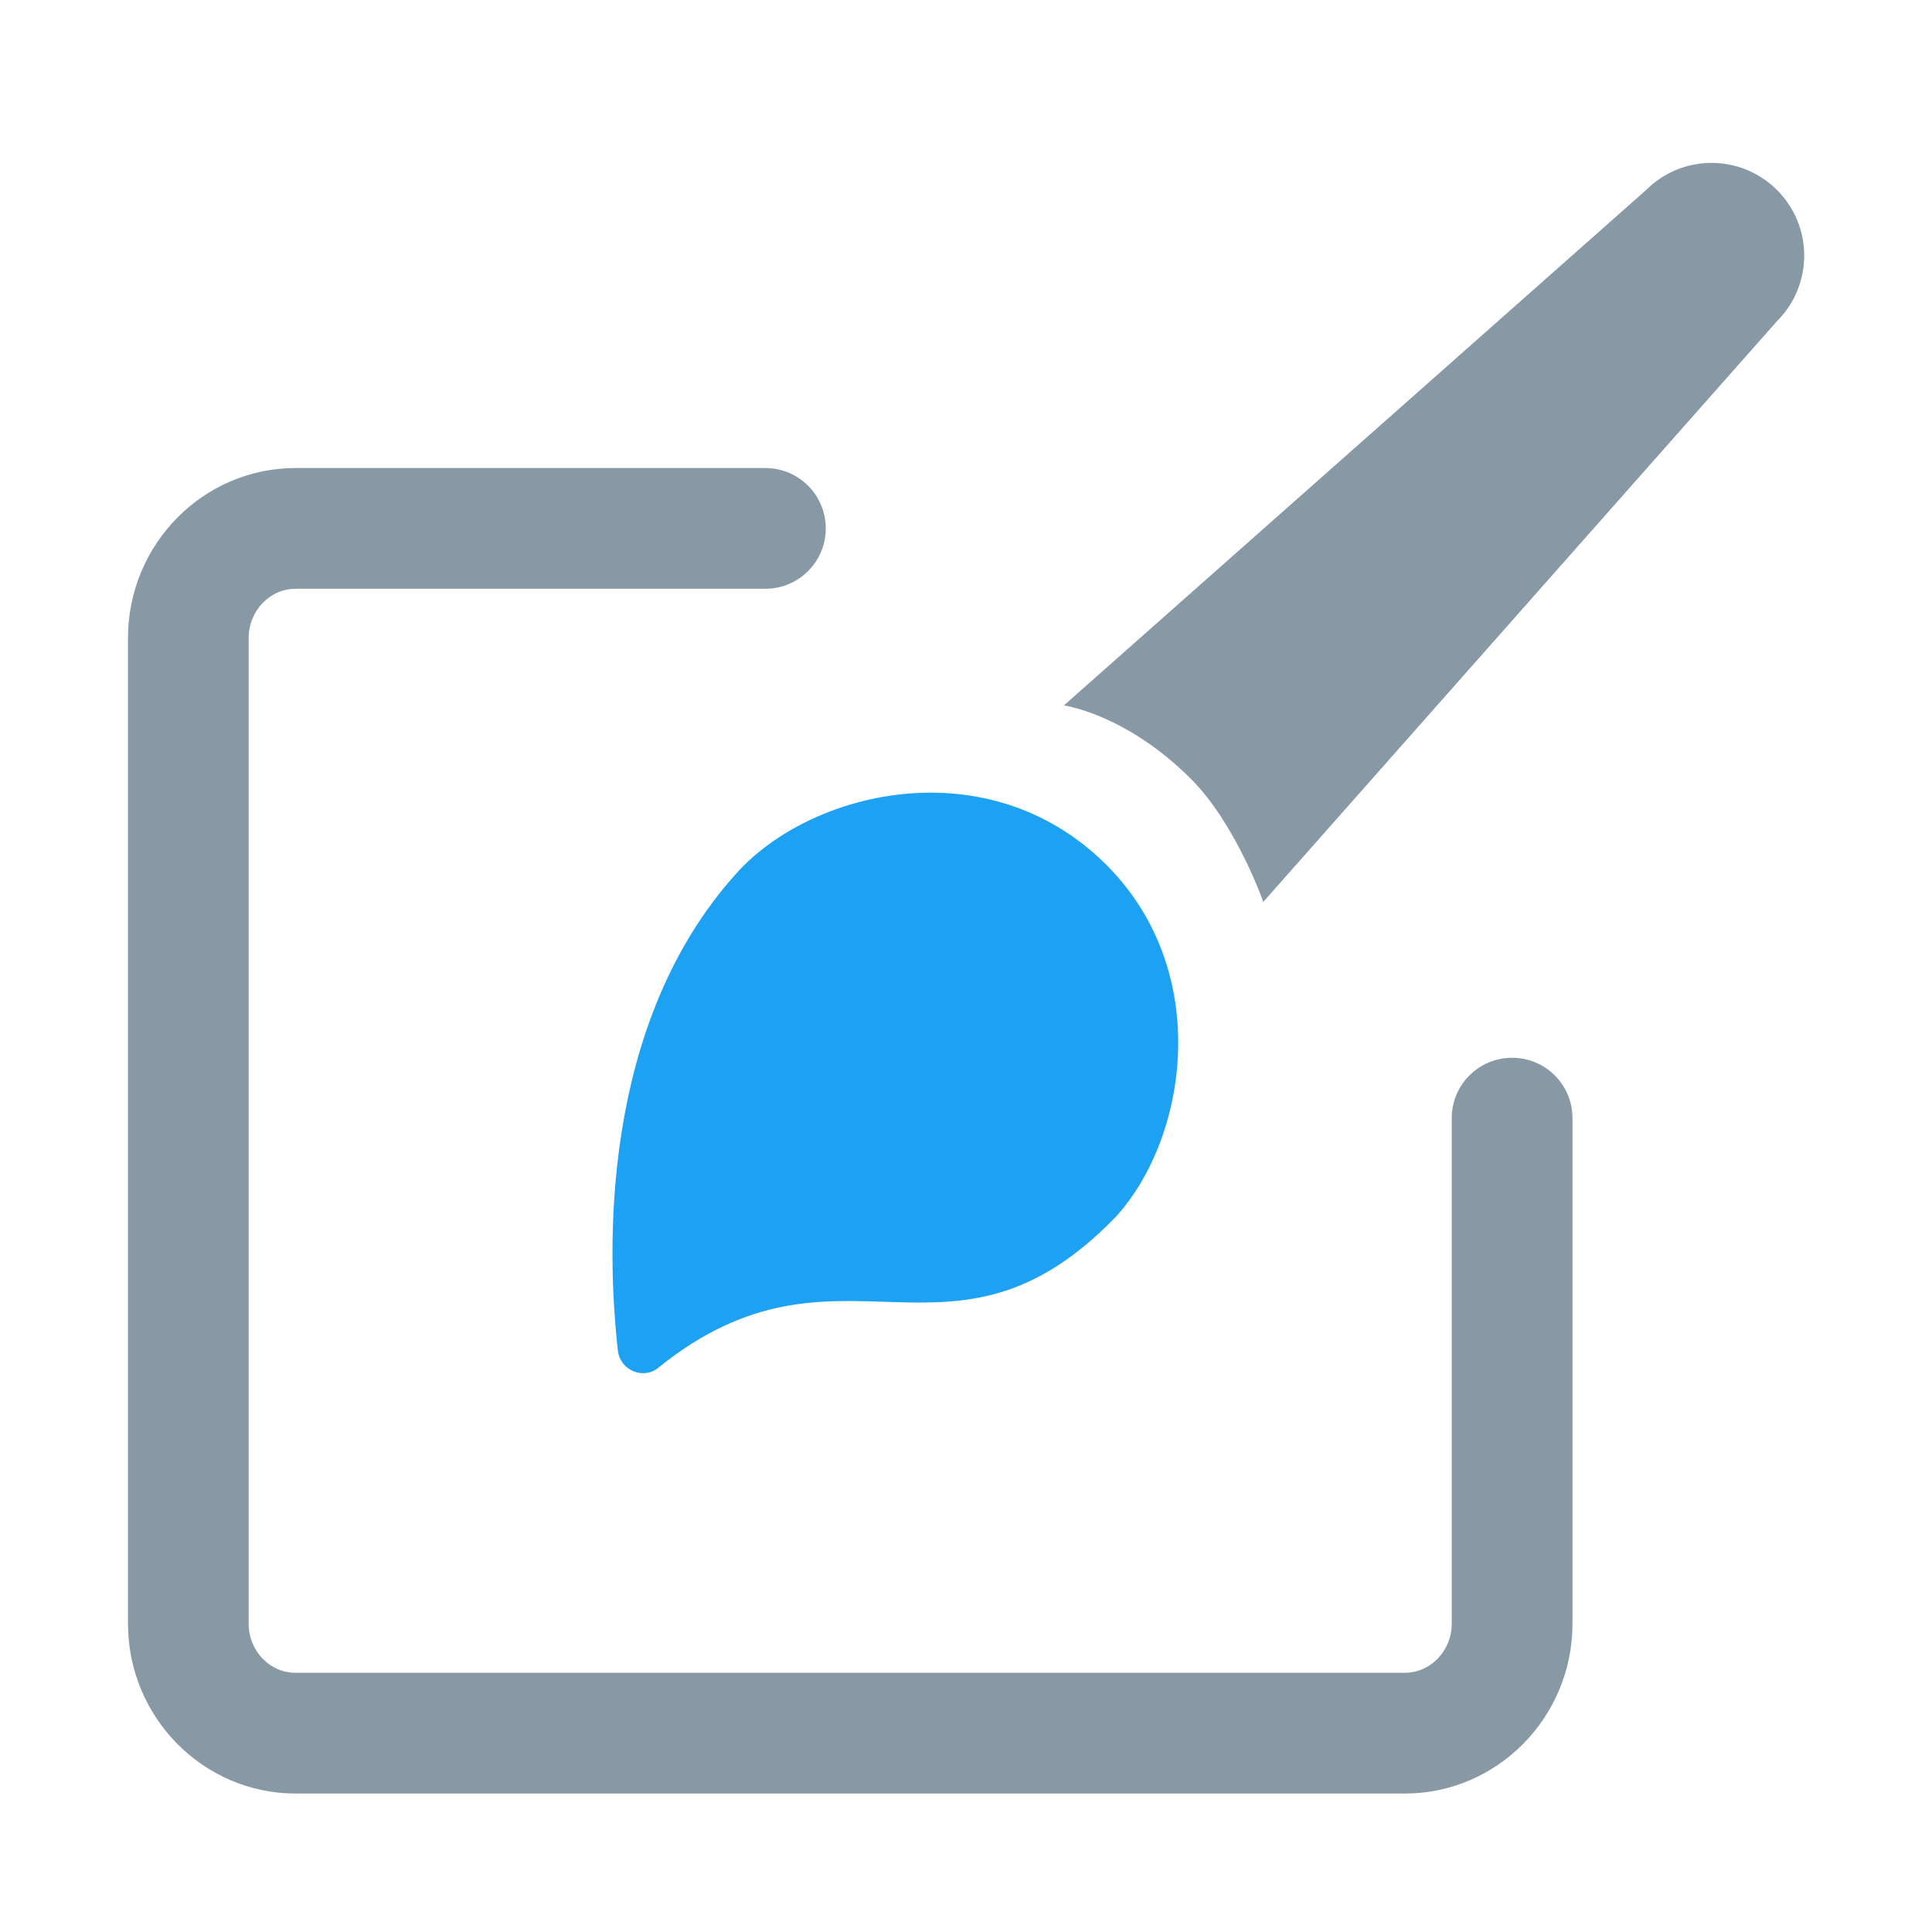 <svg fill="rgb(136, 153, 166)" xmlns="http://www.w3.org/2000/svg" viewBox="0 0 24 24" class="r-111h2gw r-4qtqp9 r-yyyyoo r-1q142lx r-1xvli5t r-zso239 r-dnmrzs r-bnwqim r-1plcrui r-lrvibr"><g>
<path fill="#1da1f2" d="M8.18 16.99c-.19.154-.476.032-.504-.21-.137-1.214-.234-4.053 1.483-5.943.908-1 3.02-1.52 4.475-.198s1.14 3.473.23 4.473c-2.07 2.15-3.428.058-5.686 1.878z"/>
<path  d="M15.692 11.205l6.383-7.216c.45-.45.45-1.18 0-1.628-.45-.45-1.178-.45-1.627 0l-7.232 6.402s.782.106 1.595.93c.548.558.882 1.51.882 1.51z"/><path d="M17.45 22.28H3.673c-1.148 0-2.083-.946-2.083-2.11V7.926c0-1.165.934-2.112 2.082-2.112h5.836c.414 0 .75.336.75.75s-.336.75-.75.75H3.672c-.32 0-.583.274-.583.612V20.17c0 .336.26.61.582.61h13.78c.32 0 .583-.273.583-.61v-6.28c0-.415.336-.75.75-.75s.75.335.75.75v6.28c0 1.163-.934 2.11-2.084 2.11z"/></g></svg>
